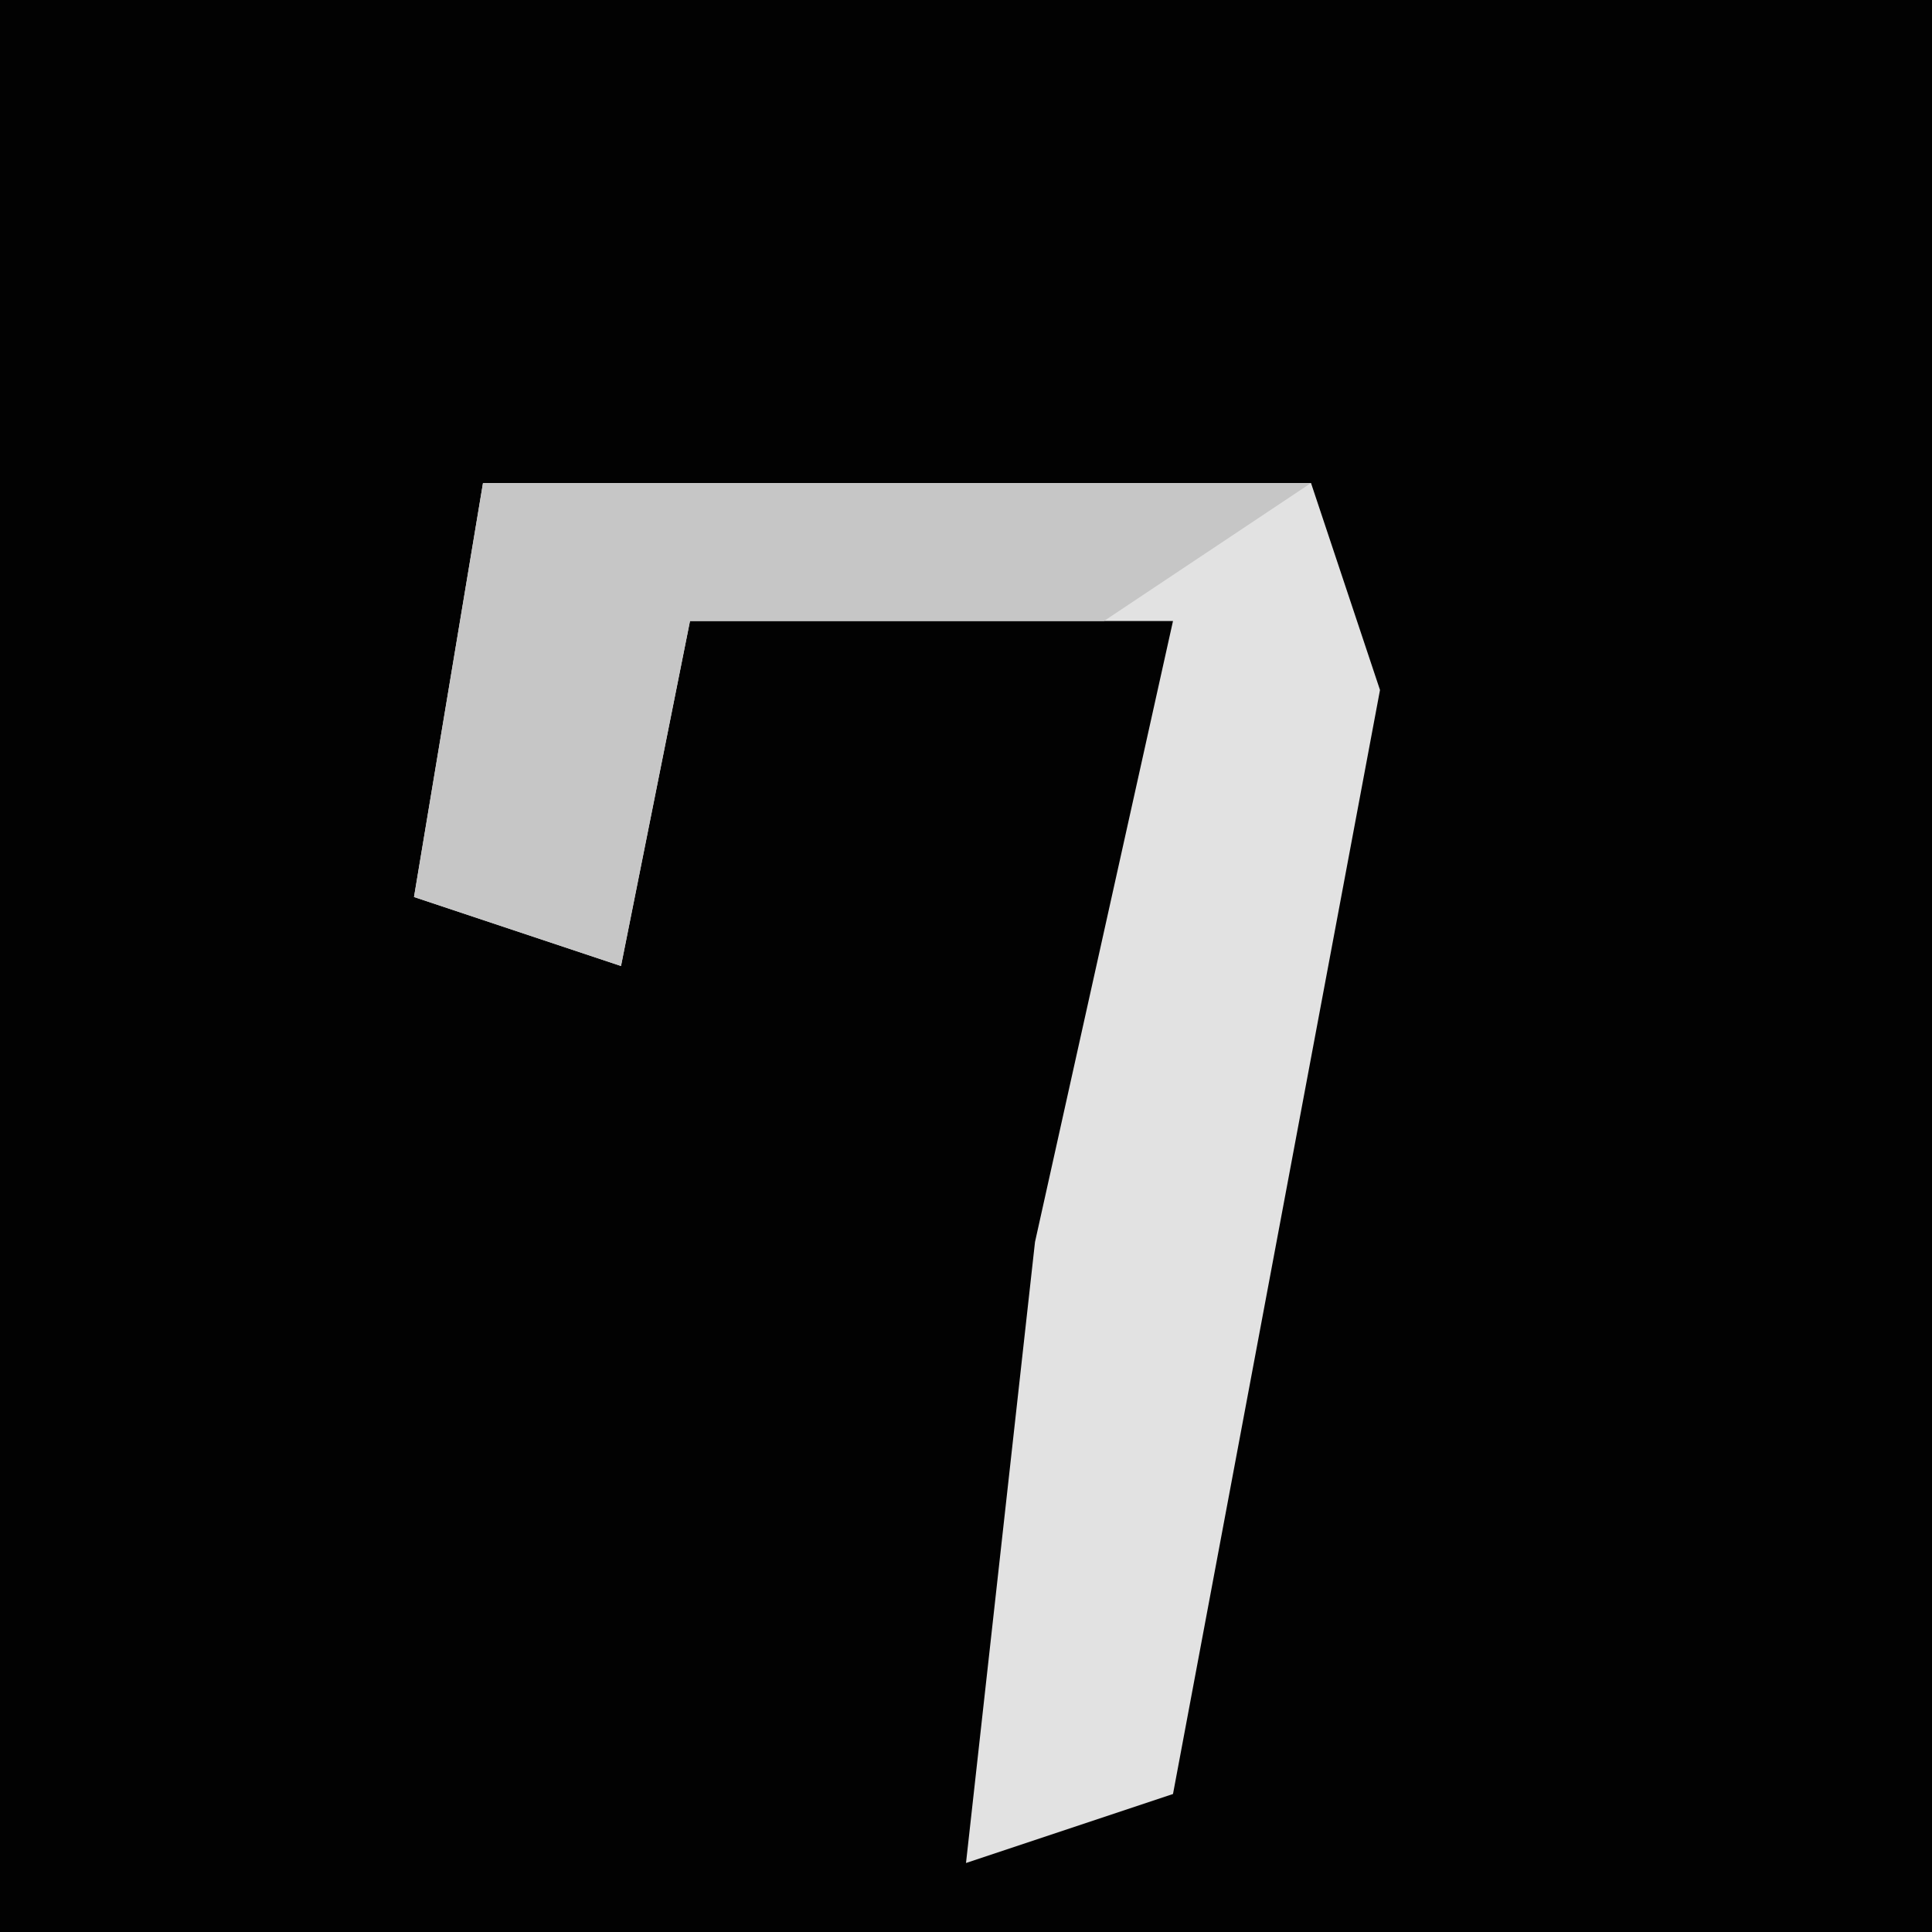 <?xml version="1.0" encoding="UTF-8"?>
<svg version="1.1" xmlns="http://www.w3.org/2000/svg" width="28" height="28">
<path d="M0,0 L28,0 L28,28 L0,28 Z " fill="#020202" transform="translate(0,0)"/>
<path d="M0,0 L12,0 L13,3 L10,19 L7,20 L8,11 L10,2 L3,2 L2,7 L-1,6 Z " fill="#E2E2E2" transform="translate(7,7)"/>
<path d="M0,0 L12,0 L9,2 L3,2 L2,7 L-1,6 Z " fill="#C6C6C6" transform="translate(7,7)"/>
</svg>
